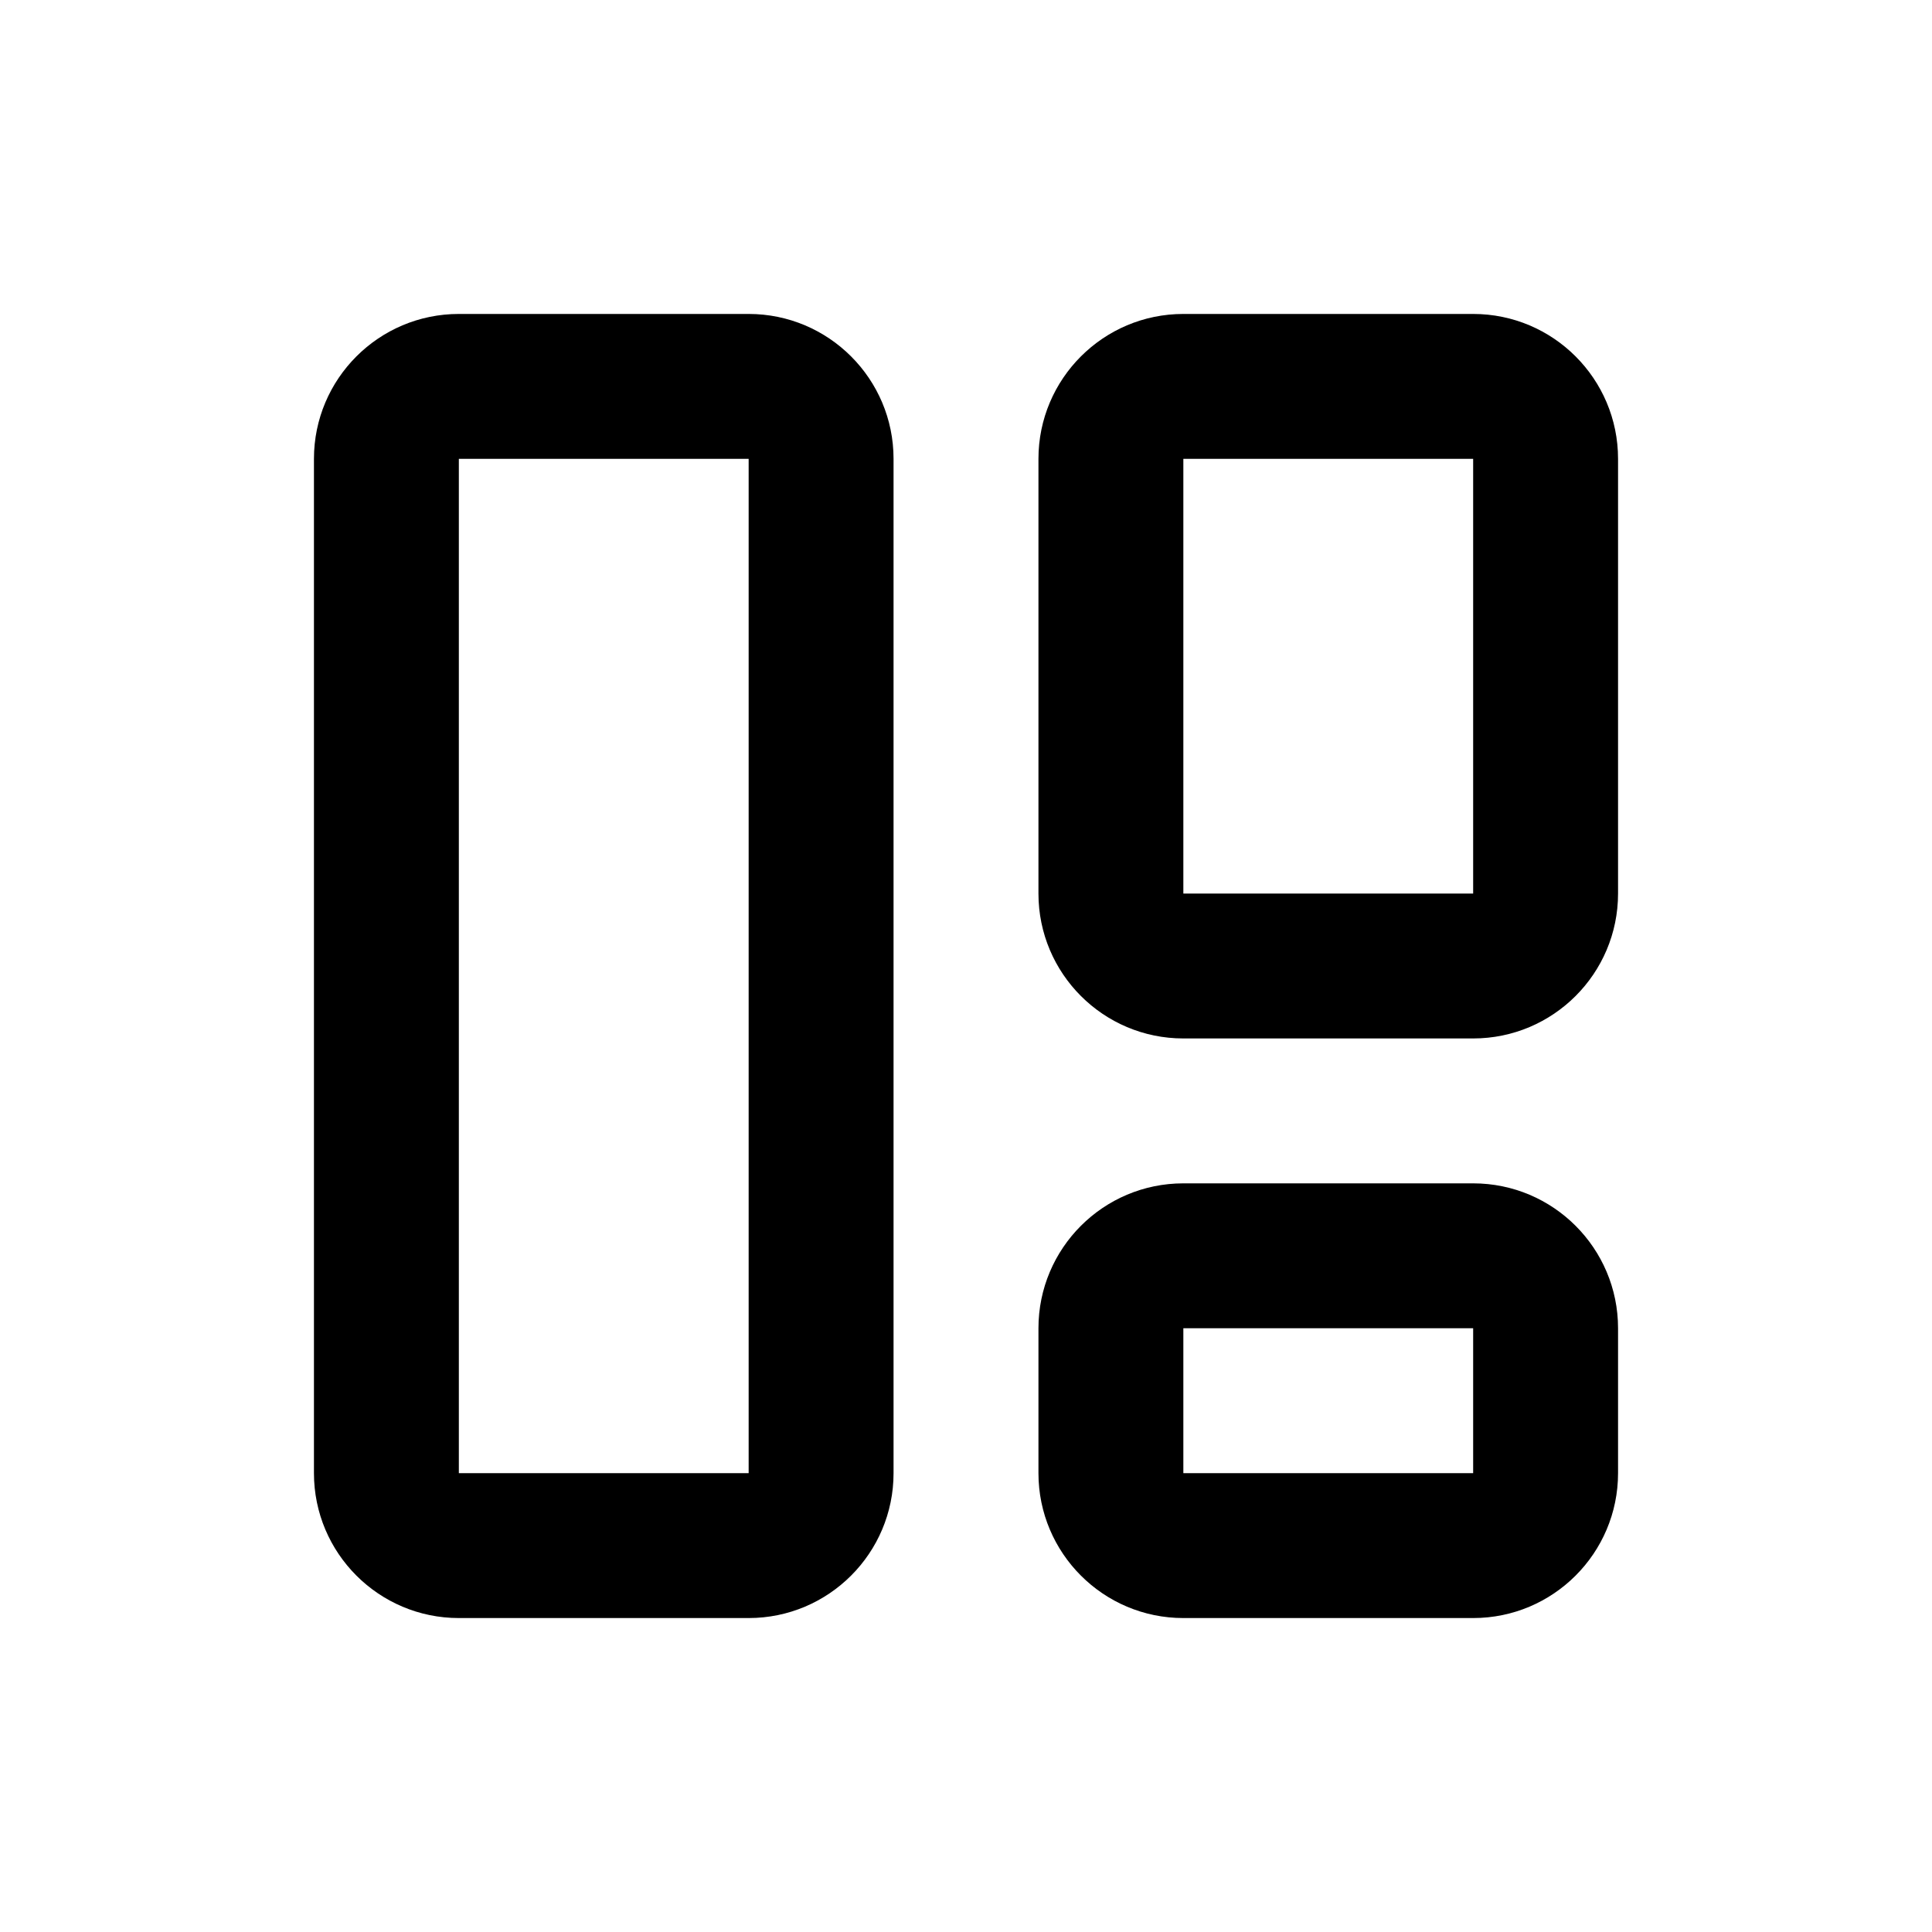 <svg width="20" height="20" viewBox="0 0 20 20" fill="none" xmlns="http://www.w3.org/2000/svg">
<path fill-rule="evenodd" clip-rule="evenodd" d="M3.25 4.75C3.25 3.922 3.922 3.25 4.75 3.25H7.75C8.578 3.25 9.25 3.922 9.25 4.75V15.25C9.25 16.078 8.578 16.75 7.75 16.75H4.75C3.922 16.75 3.25 16.078 3.25 15.25V4.75ZM7.75 4.75H4.75V15.25H7.75V4.75Z" fill="currentColor"/>
<path fill-rule="evenodd" clip-rule="evenodd" d="M10.75 4.75C10.75 3.922 11.422 3.25 12.25 3.25H15.25C16.078 3.25 16.75 3.922 16.75 4.75V9.25C16.75 10.078 16.078 10.75 15.25 10.75H12.25C11.422 10.75 10.75 10.078 10.75 9.25V4.75ZM15.25 4.75H12.25V9.25H15.25V4.75Z" fill="currentColor"/>
<path fill-rule="evenodd" clip-rule="evenodd" d="M12.25 12.25C11.422 12.25 10.75 12.922 10.75 13.75V15.25C10.75 16.078 11.422 16.75 12.25 16.75H15.25C16.078 16.75 16.75 16.078 16.75 15.25V13.75C16.75 12.922 16.078 12.25 15.25 12.25H12.25ZM12.25 13.75H15.25V15.25H12.25V13.75Z" fill="currentColor"/>
</svg>
